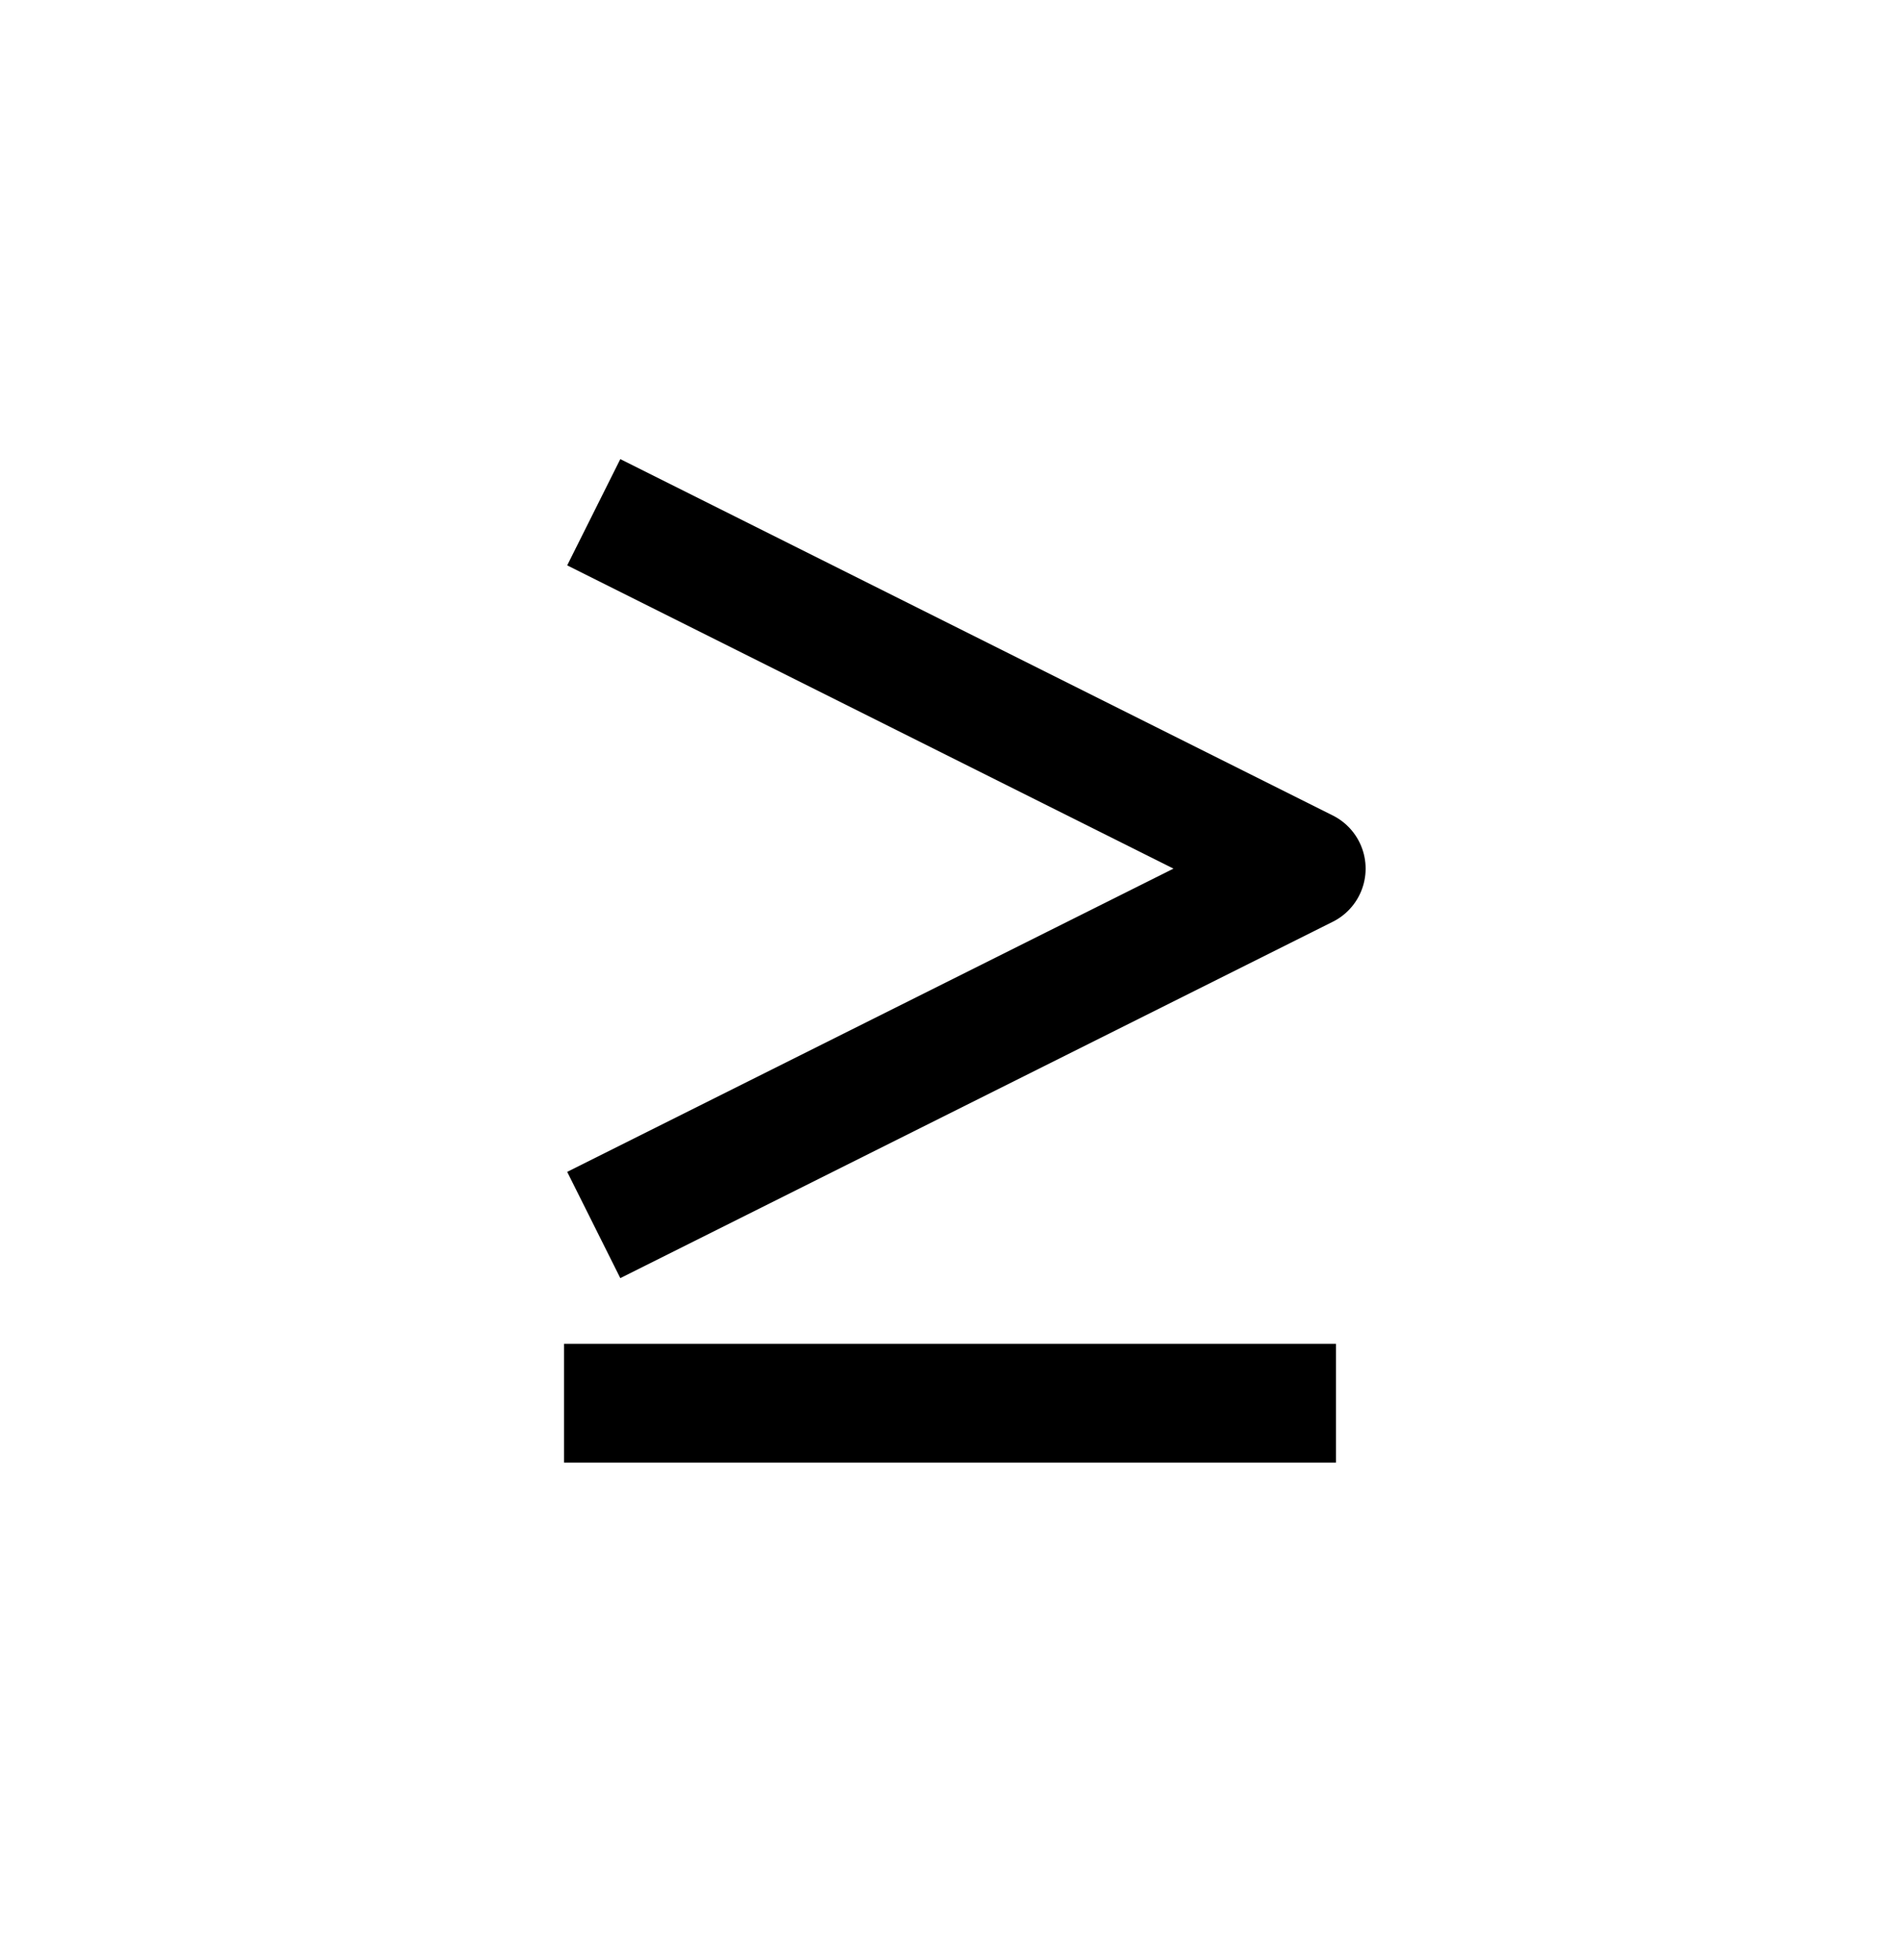 <svg viewBox="0 0 32 33" xmlns="http://www.w3.org/2000/svg" fill-rule="evenodd" clip-rule="evenodd" stroke-linejoin="round" stroke-miterlimit="1.5">
<path fill="none" d="M0 .624h32v32H0z"/>
<path d="M22.5 23.624h-13" fill="none" stroke="currentColor" stroke-width="2"/>
<path d="M10 20.624l12-6-12-6" fill="none" stroke="currentColor" stroke-width="2" stroke-linejoin="miter"/>
</svg>
